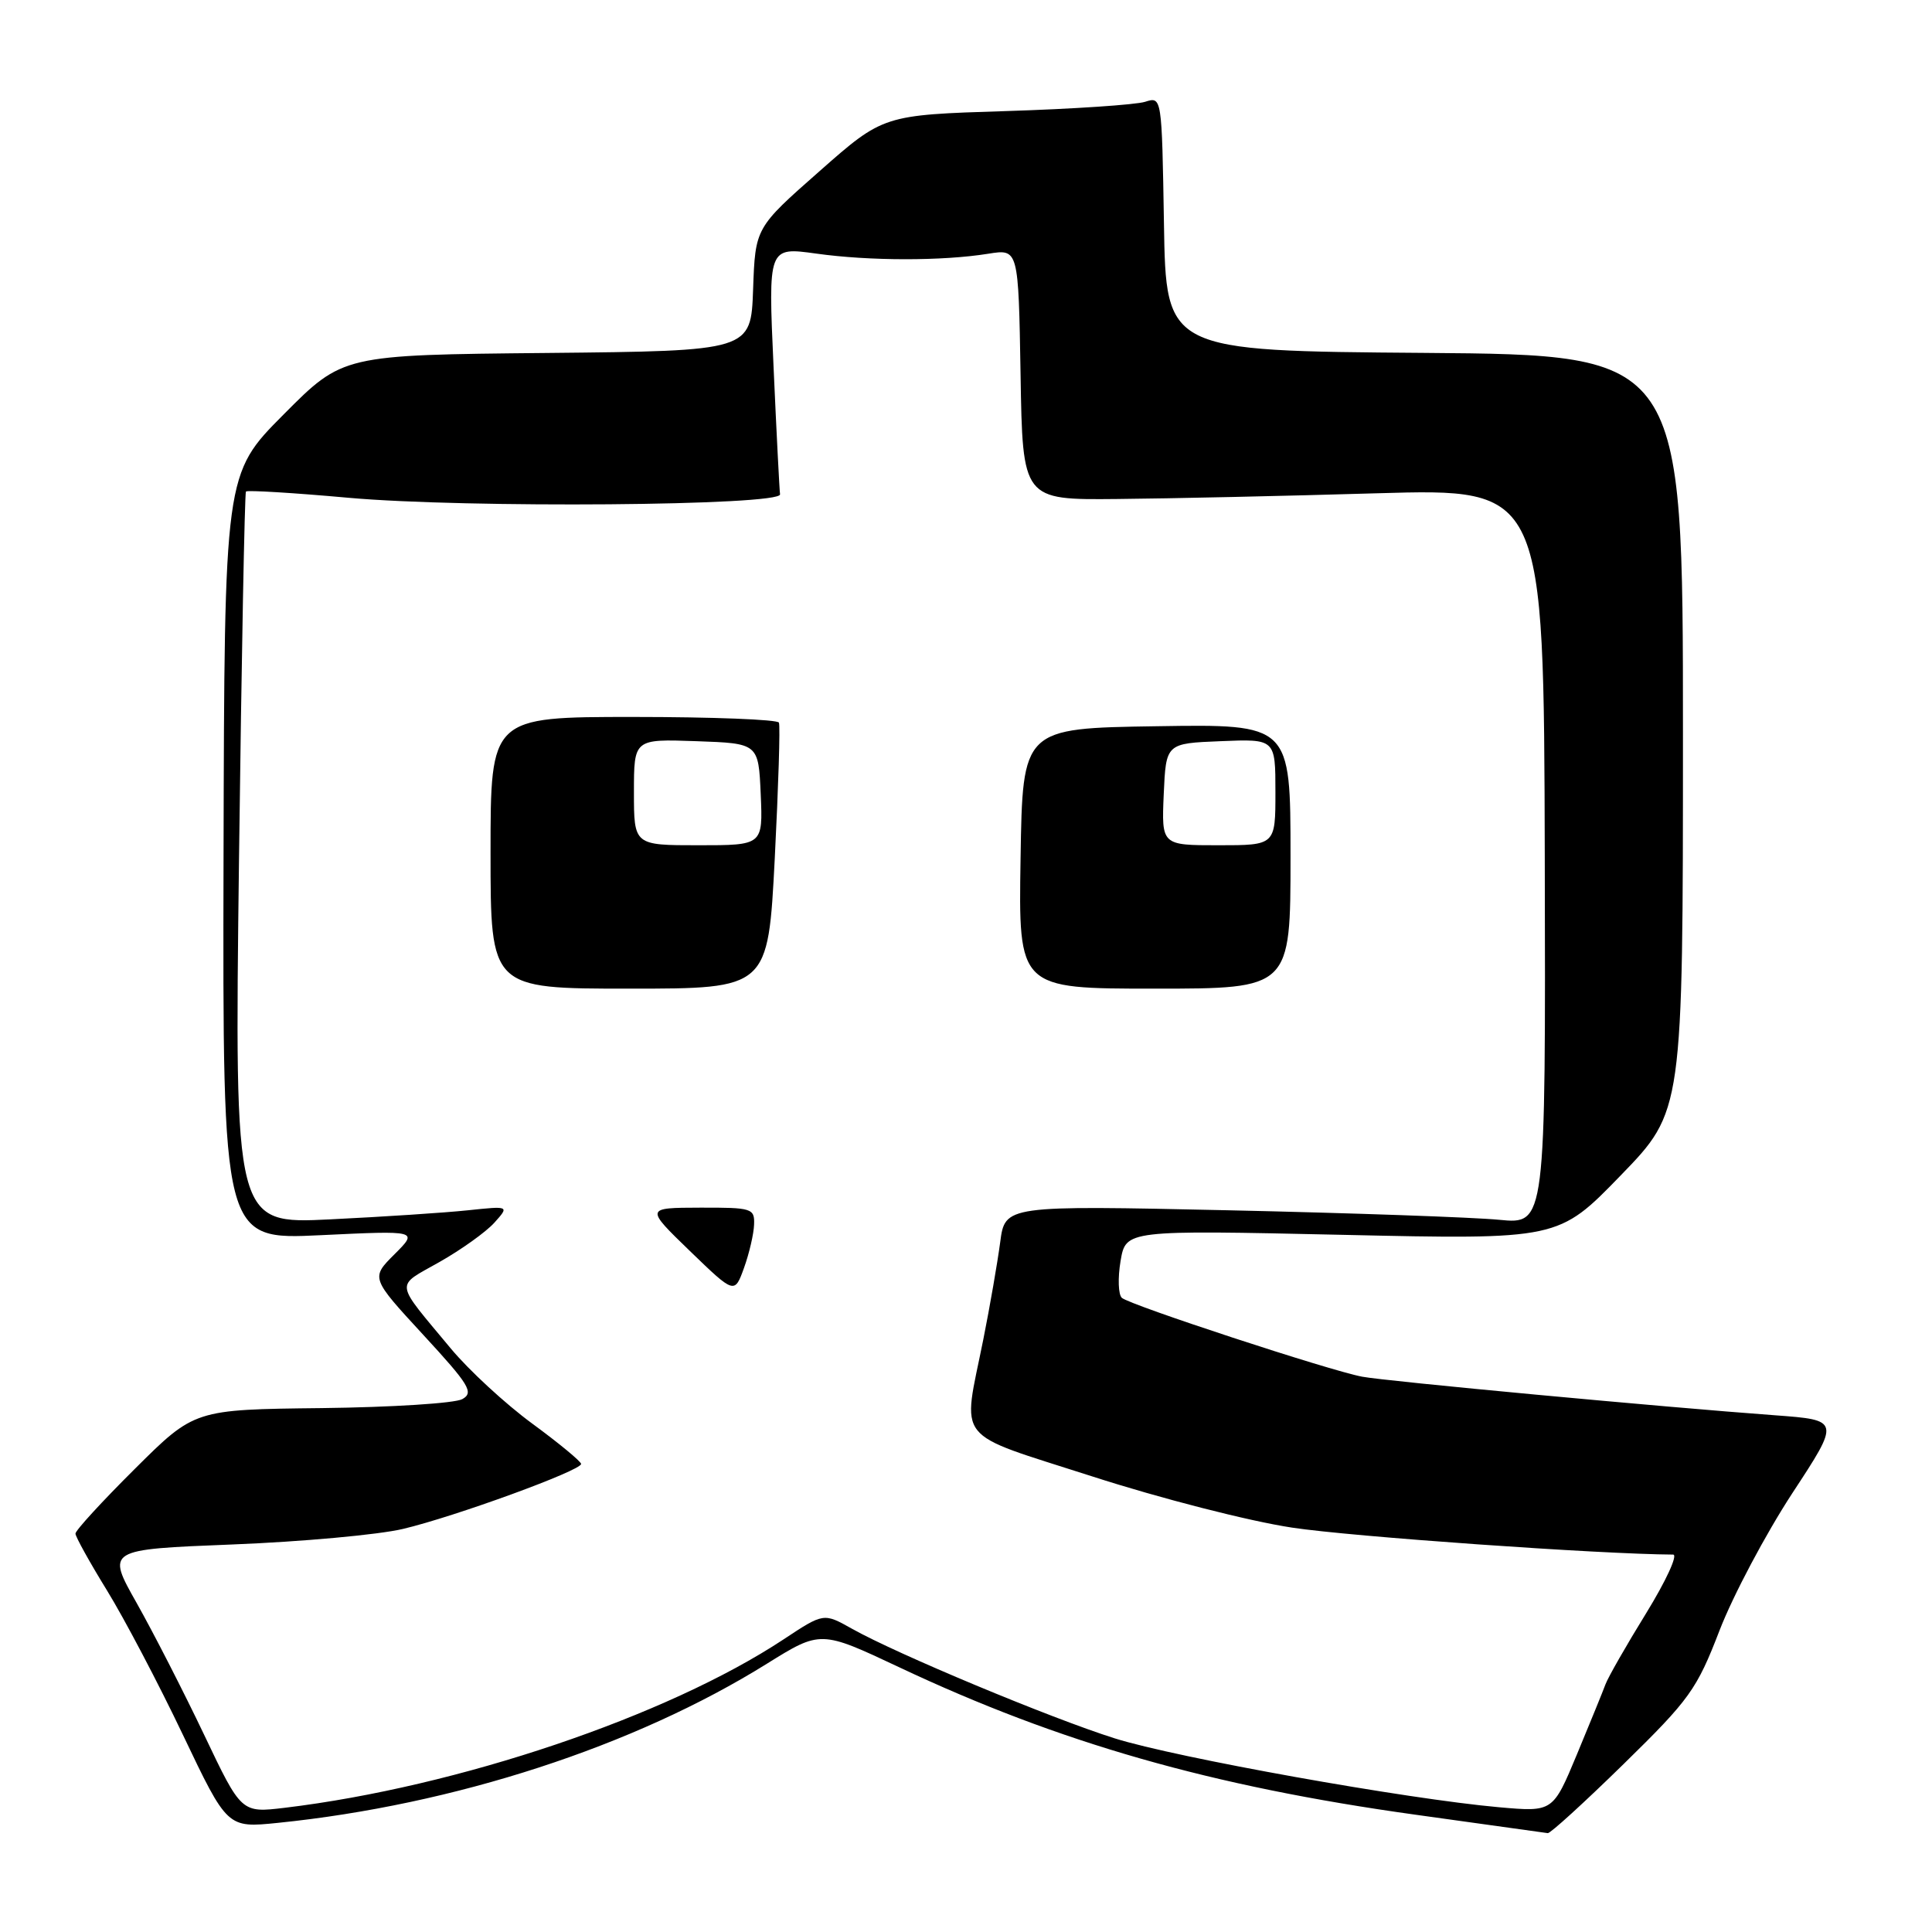 <?xml version="1.0" encoding="UTF-8" standalone="no"?>
<!DOCTYPE svg PUBLIC "-//W3C//DTD SVG 1.1//EN" "http://www.w3.org/Graphics/SVG/1.1/DTD/svg11.dtd" >
<svg xmlns="http://www.w3.org/2000/svg" xmlns:xlink="http://www.w3.org/1999/xlink" version="1.1" viewBox="0 0 256 256">
 <g >
 <path fill="currentColor"
d=" M 215.13 233.75 C 223.88 225.19 224.83 223.87 227.84 216.06 C 229.63 211.42 233.97 203.25 237.47 197.89 C 243.85 188.17 243.85 188.17 235.17 187.53 C 220.52 186.46 183.67 183.02 180.50 182.42 C 176.24 181.63 149.67 172.91 148.65 171.97 C 148.18 171.54 148.10 169.35 148.48 167.09 C 149.18 162.99 149.18 162.99 177.84 163.62 C 206.50 164.26 206.50 164.26 214.75 155.75 C 223.00 147.24 223.00 147.24 223.00 97.14 C 223.00 47.03 223.00 47.03 188.75 46.76 C 154.50 46.50 154.50 46.50 154.23 29.64 C 153.95 12.78 153.95 12.78 151.73 13.49 C 150.50 13.88 142.20 14.44 133.27 14.72 C 117.04 15.23 117.04 15.23 108.56 22.71 C 100.08 30.18 100.08 30.18 99.79 38.34 C 99.50 46.50 99.50 46.50 72.46 46.77 C 45.42 47.03 45.42 47.03 37.58 54.92 C 29.74 62.80 29.74 62.80 29.62 113.54 C 29.50 164.29 29.50 164.29 42.46 163.67 C 55.42 163.05 55.42 163.05 52.28 166.19 C 49.13 169.33 49.13 169.33 56.08 176.87 C 62.19 183.50 62.82 184.52 61.26 185.39 C 60.29 185.94 51.91 186.47 42.64 186.58 C 25.77 186.77 25.77 186.77 17.89 194.61 C 13.55 198.92 10.00 202.79 10.00 203.21 C 10.00 203.62 11.88 207.01 14.17 210.73 C 16.46 214.45 20.99 223.06 24.23 229.86 C 30.12 242.22 30.12 242.22 36.81 241.54 C 60.19 239.16 84.05 231.40 101.62 220.45 C 108.74 216.02 108.74 216.02 119.17 220.93 C 140.39 230.94 160.55 236.70 187.50 240.45 C 196.85 241.75 204.76 242.85 205.09 242.90 C 205.41 242.96 209.93 238.84 215.13 233.75 Z  M 27.05 229.87 C 24.33 224.16 20.31 216.31 18.11 212.41 C 14.10 205.31 14.10 205.31 30.80 204.65 C 39.99 204.29 50.16 203.36 53.40 202.59 C 60.28 200.96 77.00 194.86 77.00 193.98 C 77.00 193.66 74.09 191.25 70.52 188.63 C 66.96 186.02 62.11 181.54 59.74 178.69 C 52.17 169.58 52.30 170.59 58.22 167.23 C 61.12 165.59 64.40 163.24 65.50 162.02 C 67.50 159.79 67.50 159.79 62.00 160.37 C 58.97 160.69 50.78 161.23 43.78 161.57 C 31.07 162.20 31.07 162.20 31.67 113.85 C 32.00 87.26 32.42 65.33 32.59 65.13 C 32.76 64.93 38.89 65.30 46.20 65.96 C 61.76 67.35 103.57 67.02 103.36 65.50 C 103.28 64.95 102.89 57.35 102.50 48.61 C 101.78 32.72 101.78 32.72 108.14 33.60 C 115.19 34.59 124.86 34.60 130.96 33.62 C 134.95 32.98 134.95 32.98 135.23 49.61 C 135.50 66.24 135.50 66.24 148.00 66.12 C 154.88 66.06 170.42 65.72 182.53 65.36 C 204.57 64.72 204.57 64.72 204.69 113.47 C 204.81 162.23 204.81 162.23 198.66 161.63 C 195.27 161.30 179.15 160.73 162.83 160.37 C 133.17 159.72 133.17 159.72 132.53 164.61 C 132.17 167.30 131.17 173.10 130.29 177.50 C 127.52 191.35 126.16 189.65 144.72 195.63 C 153.73 198.54 165.50 201.56 171.22 202.42 C 179.04 203.61 212.03 205.94 221.70 205.99 C 222.36 206.00 220.75 209.49 218.13 213.75 C 215.50 218.01 213.08 222.25 212.74 223.17 C 212.40 224.10 210.69 228.28 208.95 232.47 C 205.77 240.10 205.77 240.10 198.64 239.47 C 186.39 238.38 155.86 232.91 147.70 230.34 C 139.21 227.66 118.85 219.17 112.88 215.81 C 109.14 213.71 109.14 213.71 103.82 217.23 C 88.41 227.41 60.68 236.78 37.74 239.54 C 31.98 240.23 31.98 240.23 27.05 229.87 Z  M 99.92 162.25 C 100.00 160.11 99.63 160.00 92.75 160.02 C 85.50 160.04 85.50 160.04 91.41 165.76 C 97.33 171.48 97.33 171.48 98.59 167.99 C 99.28 166.07 99.88 163.49 99.92 162.25 Z  M 102.66 113.75 C 103.14 104.26 103.40 96.16 103.21 95.75 C 103.03 95.34 94.36 95.00 83.94 95.00 C 65.00 95.00 65.00 95.00 65.00 113.00 C 65.00 131.00 65.00 131.00 83.38 131.00 C 101.77 131.00 101.77 131.00 102.66 113.75 Z  M 171.00 113.48 C 171.00 95.95 171.00 95.95 153.25 96.23 C 135.50 96.50 135.50 96.50 135.23 113.75 C 134.95 131.00 134.95 131.00 152.98 131.00 C 171.00 131.00 171.00 131.00 171.00 113.48 Z  M 84.00 104.96 C 84.00 97.92 84.00 97.92 92.25 98.21 C 100.50 98.50 100.50 98.50 100.80 105.25 C 101.09 112.00 101.09 112.00 92.55 112.00 C 84.00 112.00 84.00 112.00 84.00 104.96 Z  M 154.20 105.25 C 154.50 98.50 154.50 98.50 161.75 98.21 C 169.00 97.91 169.00 97.91 169.00 104.96 C 169.00 112.00 169.00 112.00 161.45 112.00 C 153.91 112.00 153.91 112.00 154.20 105.25 Z "/>
</g>
</svg>